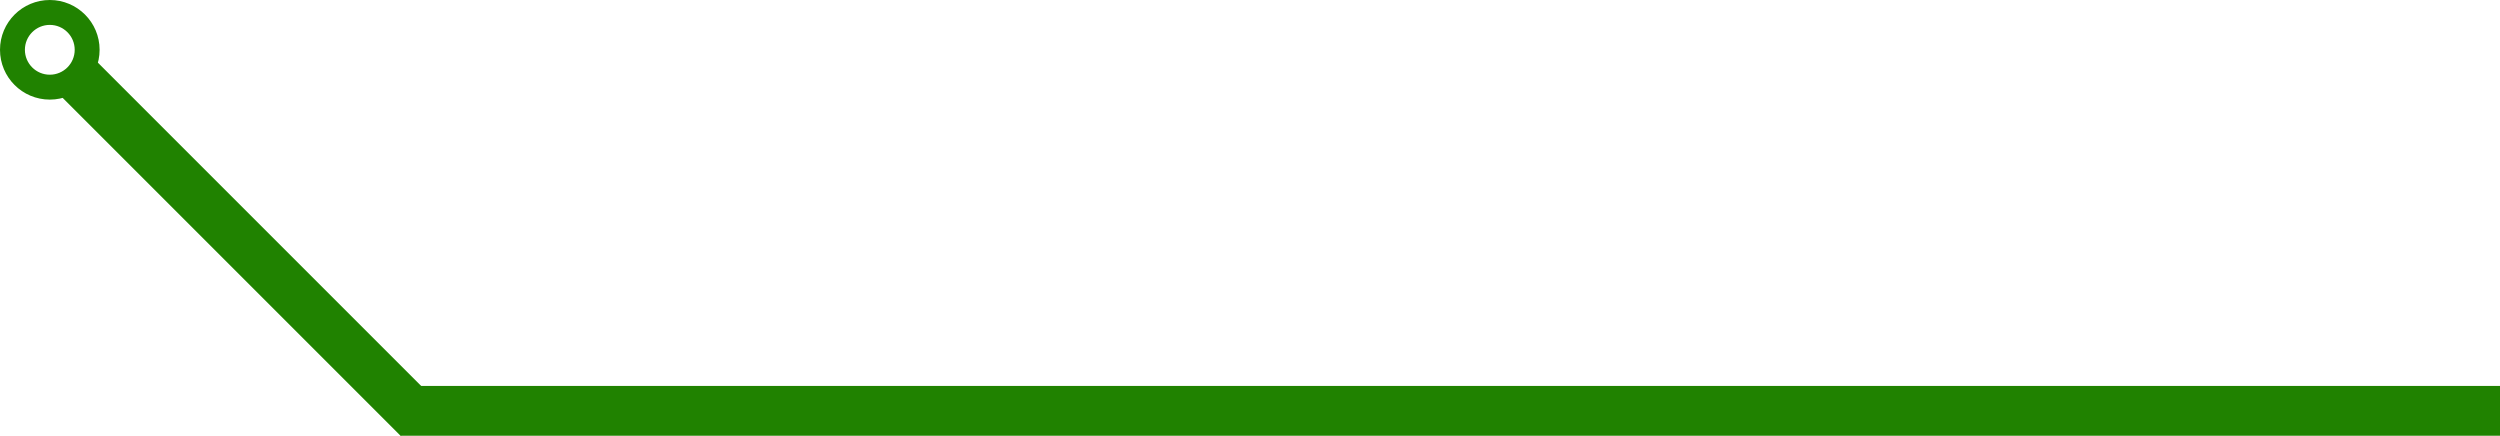 <svg xmlns="http://www.w3.org/2000/svg" width="502" height="87.536" viewBox="0 0 502 87.536"><defs><style>.a,.b,.d{fill:none;}.a,.b{stroke:#208200;}.a{stroke-width:10px;}.b{stroke-width:5px;}.c{stroke:none;}</style></defs><g transform="translate(0 -19)"><line class="a" x2="421.5" transform="translate(502 101.5) rotate(180)"/><line class="a" x1="70" y1="70" transform="translate(84 103) rotate(180)"/><g class="b" transform="translate(20 39) rotate(180)"><circle class="c" cx="10" cy="10" r="10"/><circle class="d" cx="10" cy="10" r="7.5"/></g></g></svg>